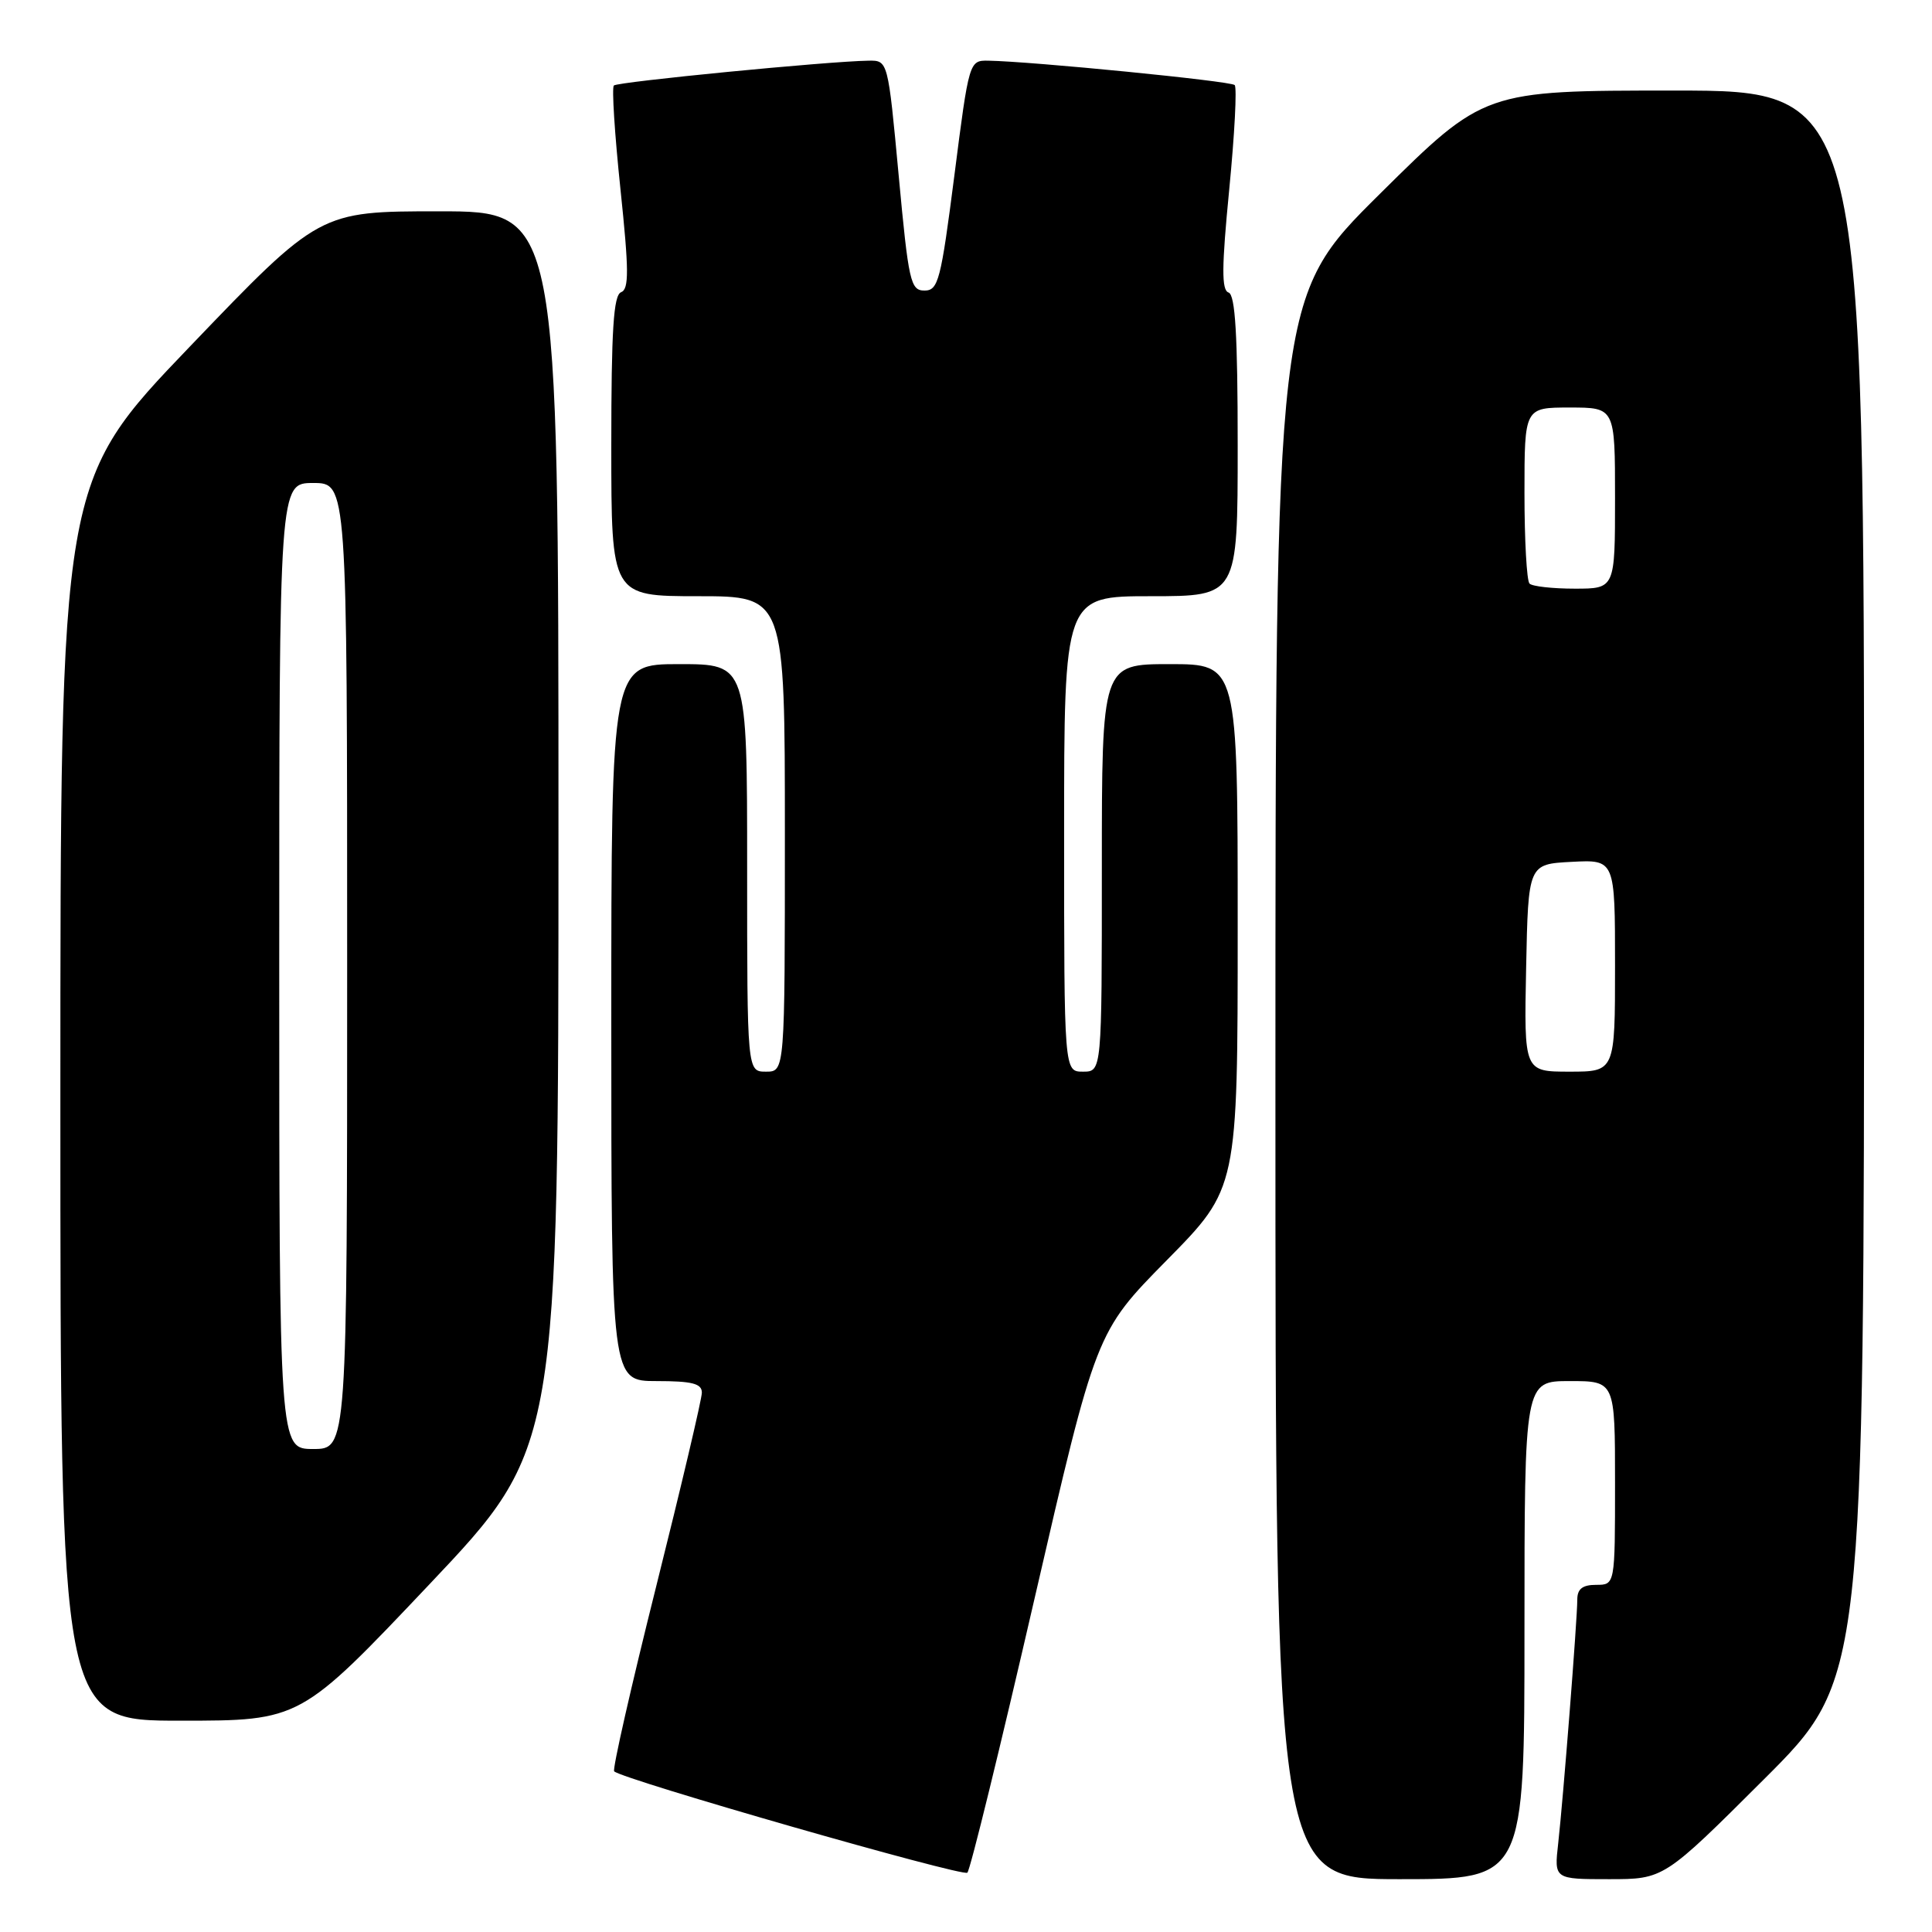 <?xml version="1.0" encoding="UTF-8" standalone="no"?>
<!DOCTYPE svg PUBLIC "-//W3C//DTD SVG 1.1//EN" "http://www.w3.org/Graphics/SVG/1.1/DTD/svg11.dtd" >
<svg xmlns="http://www.w3.org/2000/svg" xmlns:xlink="http://www.w3.org/1999/xlink" version="1.1" viewBox="0 0 256 256">
 <g >
 <path fill="currentColor"
d=" M 137.04 212.00 C 145.23 176.50 145.23 176.50 154.61 166.98 C 164.00 157.46 164.00 157.46 164.00 122.73 C 164.00 88.00 164.00 88.00 155.00 88.00 C 146.00 88.00 146.00 88.00 146.00 115.00 C 146.00 142.00 146.00 142.00 143.50 142.00 C 141.00 142.00 141.00 142.00 141.00 110.50 C 141.00 79.00 141.00 79.00 152.50 79.00 C 164.00 79.00 164.00 79.00 164.00 59.08 C 164.00 44.39 163.68 39.06 162.79 38.76 C 161.85 38.45 161.87 35.44 162.88 25.10 C 163.59 17.81 163.92 11.58 163.60 11.27 C 163.07 10.74 136.74 8.14 130.96 8.04 C 128.43 8.00 128.40 8.07 126.46 23.25 C 124.67 37.18 124.33 38.50 122.50 38.50 C 120.65 38.50 120.39 37.36 119.08 23.25 C 117.66 8.00 117.66 8.00 115.08 8.04 C 109.70 8.12 81.83 10.84 81.34 11.33 C 81.05 11.61 81.45 17.78 82.21 25.03 C 83.34 35.81 83.36 38.31 82.30 38.72 C 81.29 39.10 81.00 43.72 81.00 59.11 C 81.00 79.00 81.00 79.00 92.50 79.00 C 104.00 79.00 104.00 79.00 104.00 110.50 C 104.00 142.00 104.00 142.00 101.50 142.00 C 99.00 142.00 99.00 142.00 99.00 115.00 C 99.00 88.00 99.00 88.00 90.00 88.00 C 81.00 88.00 81.00 88.00 81.00 135.50 C 81.00 183.00 81.00 183.00 87.00 183.00 C 91.72 183.00 93.00 183.33 93.00 184.53 C 93.00 185.37 90.28 196.90 86.96 210.16 C 83.64 223.41 81.13 234.46 81.38 234.71 C 82.45 235.78 127.56 248.72 128.18 248.14 C 128.56 247.79 132.54 231.53 137.04 212.00 Z  M 202.00 216.00 C 202.00 183.00 202.00 183.00 208.00 183.00 C 214.00 183.00 214.00 183.00 214.00 196.50 C 214.00 210.00 214.00 210.00 211.50 210.00 C 209.69 210.00 209.00 210.54 209.00 211.95 C 209.00 214.55 207.14 238.27 206.47 244.25 C 205.93 249.00 205.93 249.00 213.20 249.00 C 220.47 249.00 220.47 249.00 233.74 235.76 C 247.00 222.53 247.00 222.53 247.00 117.26 C 247.00 12.00 247.00 12.00 221.83 12.00 C 196.66 12.00 196.66 12.00 182.83 25.70 C 169.00 39.41 169.00 39.41 169.00 144.20 C 169.00 249.00 169.00 249.00 185.50 249.00 C 202.00 249.00 202.00 249.00 202.00 216.00 Z  M 56.90 209.93 C 74.00 191.86 74.00 191.86 74.00 109.93 C 74.00 28.00 74.00 28.00 58.17 28.00 C 42.34 28.00 42.34 28.00 25.17 45.91 C 8.00 63.82 8.00 63.82 8.00 145.91 C 8.00 228.00 8.00 228.00 23.90 228.00 C 39.80 228.00 39.80 228.00 56.90 209.93 Z  M 202.22 128.25 C 202.50 114.50 202.50 114.50 208.25 114.20 C 214.00 113.90 214.00 113.90 214.00 127.95 C 214.00 142.00 214.00 142.00 207.97 142.00 C 201.94 142.00 201.94 142.00 202.22 128.25 Z  M 202.67 77.33 C 202.30 76.97 202.00 71.57 202.00 65.33 C 202.00 54.00 202.00 54.00 208.00 54.00 C 214.00 54.00 214.00 54.00 214.00 66.00 C 214.00 78.00 214.00 78.00 208.67 78.00 C 205.73 78.00 203.03 77.70 202.67 77.33 Z  M 37.00 128.00 C 37.00 64.00 37.00 64.00 41.50 64.00 C 46.00 64.00 46.00 64.00 46.00 128.00 C 46.00 192.00 46.00 192.00 41.50 192.00 C 37.00 192.00 37.00 192.00 37.00 128.00 Z "/>
</g>
</svg>
